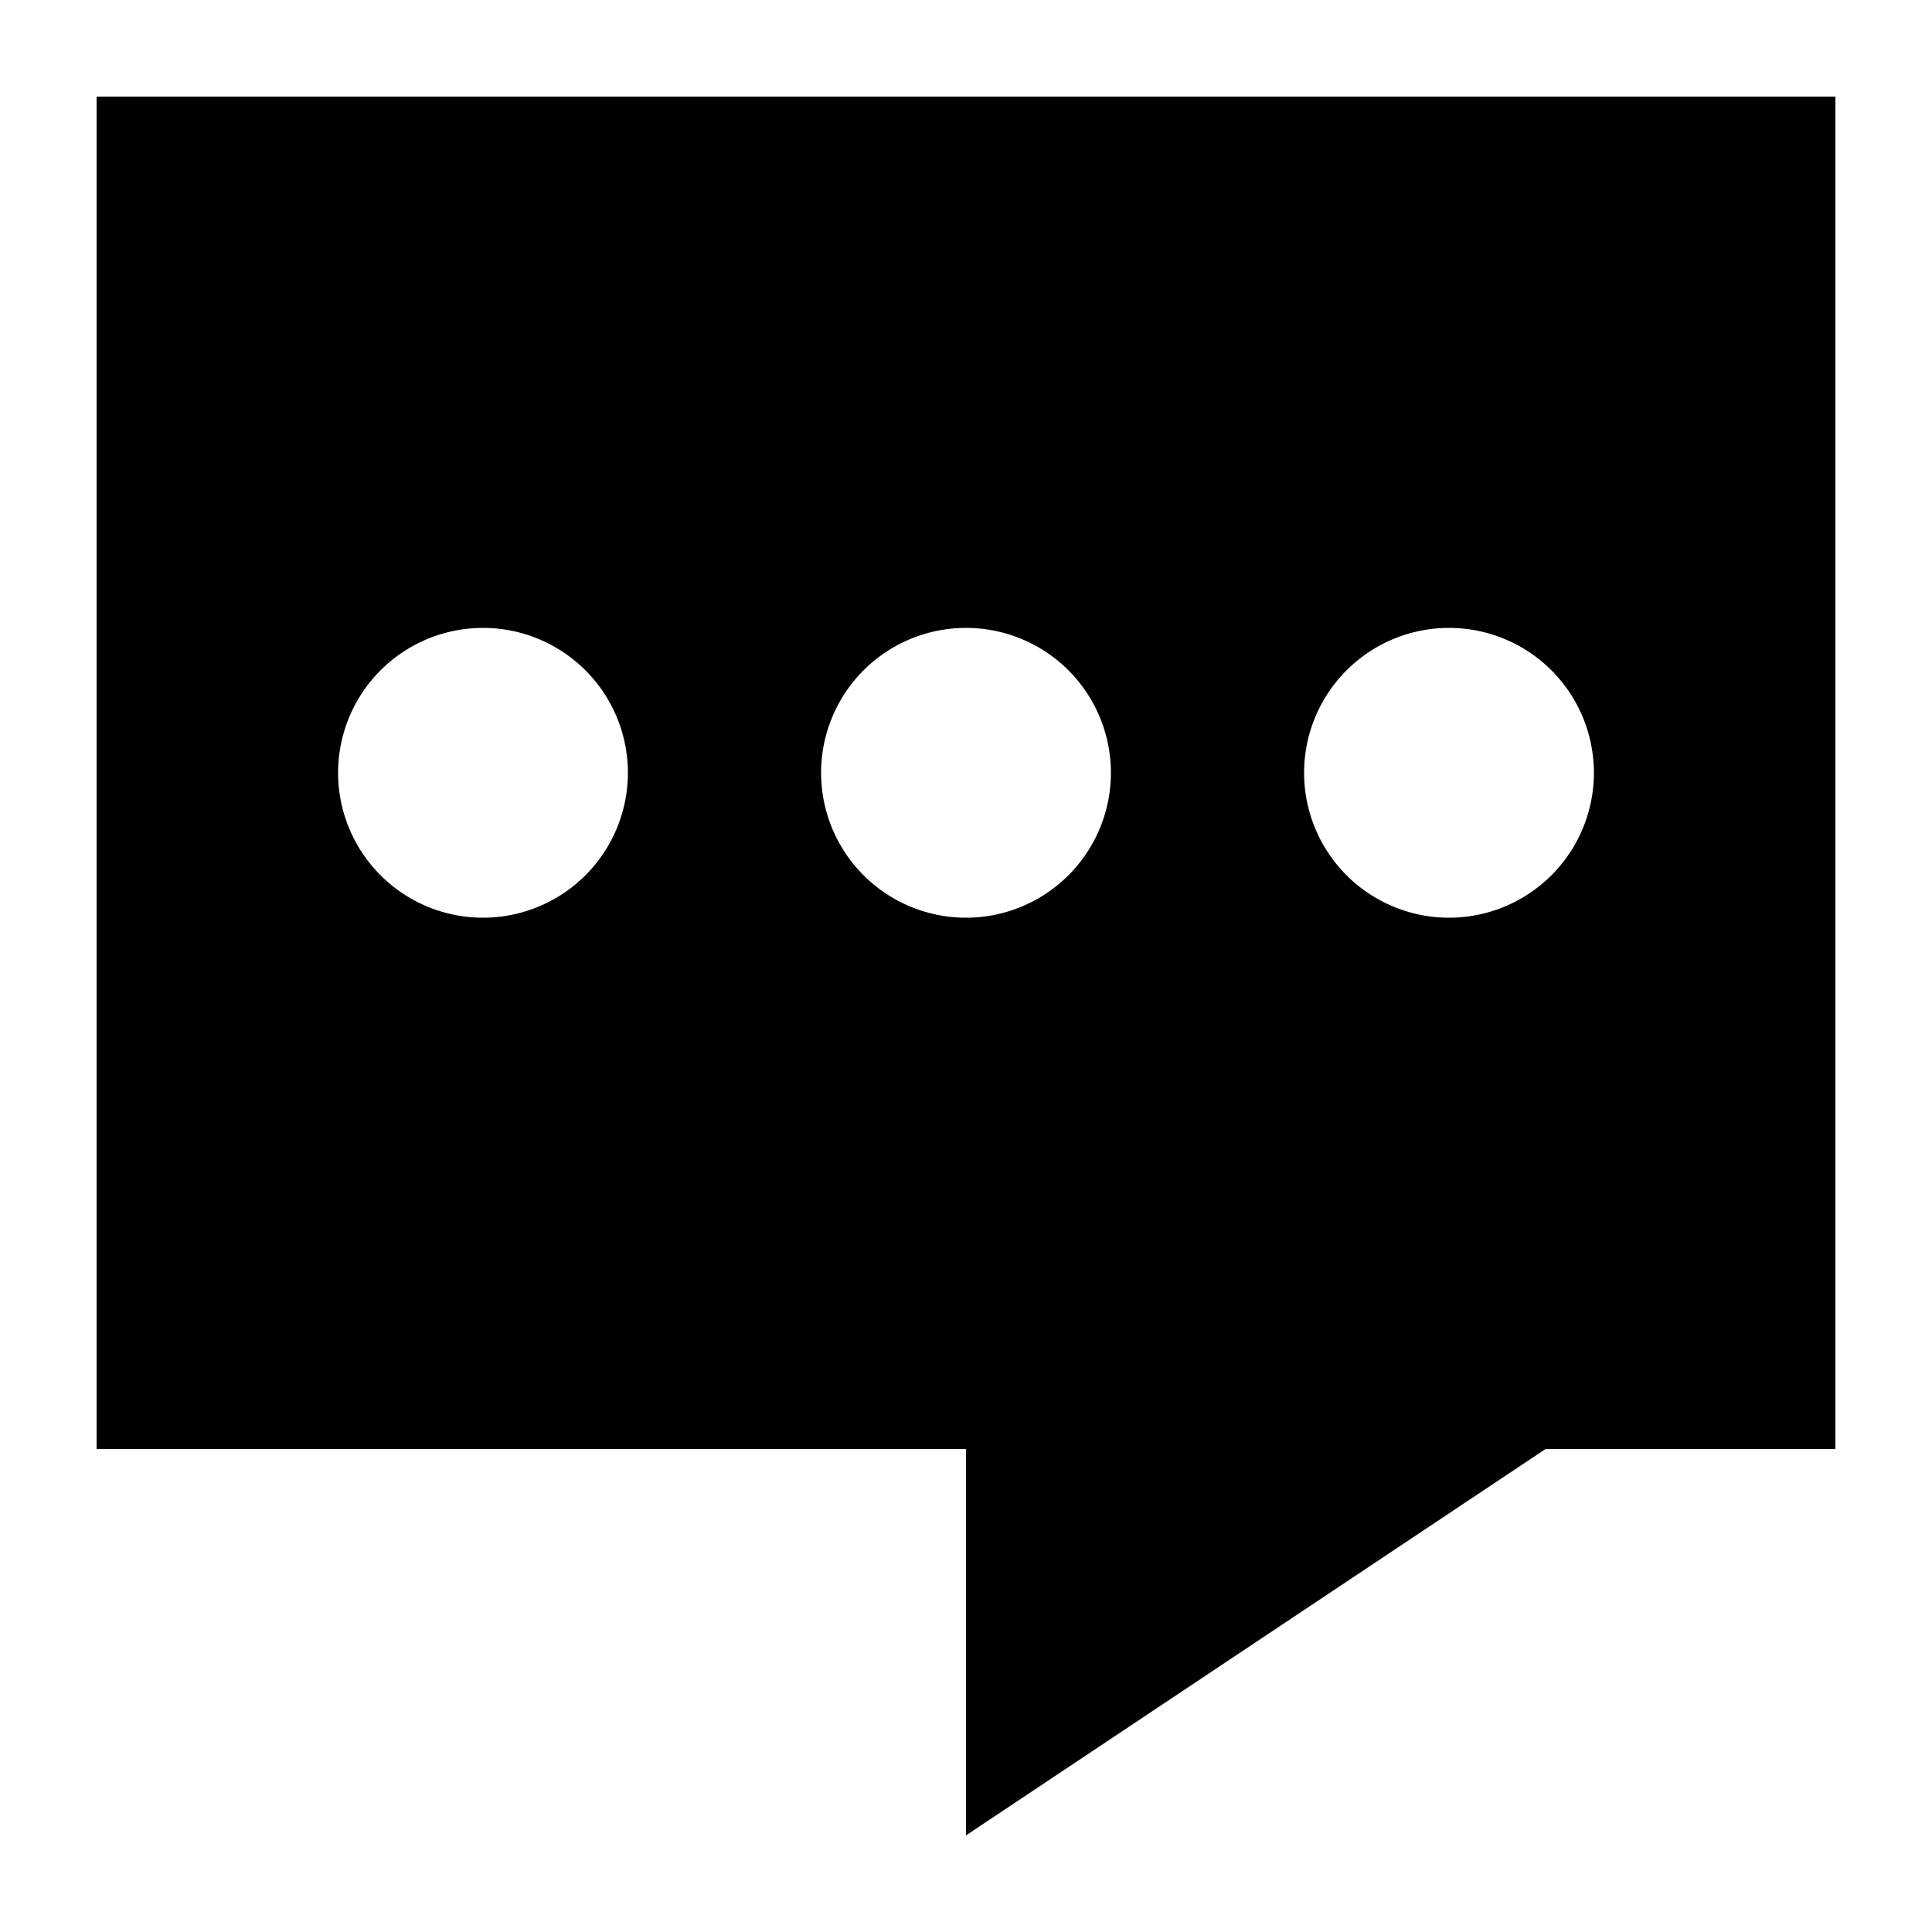 <?xml version="1.0" standalone="no"?>
<!DOCTYPE svg PUBLIC "-//W3C//DTD SVG 1.1//EN" "http://www.w3.org/Graphics/SVG/1.1/DTD/svg11.dtd">
<svg t="1702641402009" class="icon" viewBox="0 0 1024 1024" version="1.1"
    xmlns="http://www.w3.org/2000/svg" p-id="11167" xmlns:xlink="http://www.w3.org/1999/xlink"
    width="24" height="24">
    <path
        d="M972.8 51.2v716.8H51.2V51.2h921.6zM256 332.8a76.8 76.8 0 1 0 0 153.6 76.8 76.8 0 0 0 0-153.6z m256 0a76.8 76.8 0 1 0 0 153.6 76.8 76.8 0 0 0 0-153.6z m256 0a76.8 76.8 0 1 0 0 153.6 76.8 76.8 0 0 0 0-153.6z"
     p-id="11168"></path>
    <path d="M512 768h307.2l-307.2 204.8z" p-id="11169"></path>
</svg>